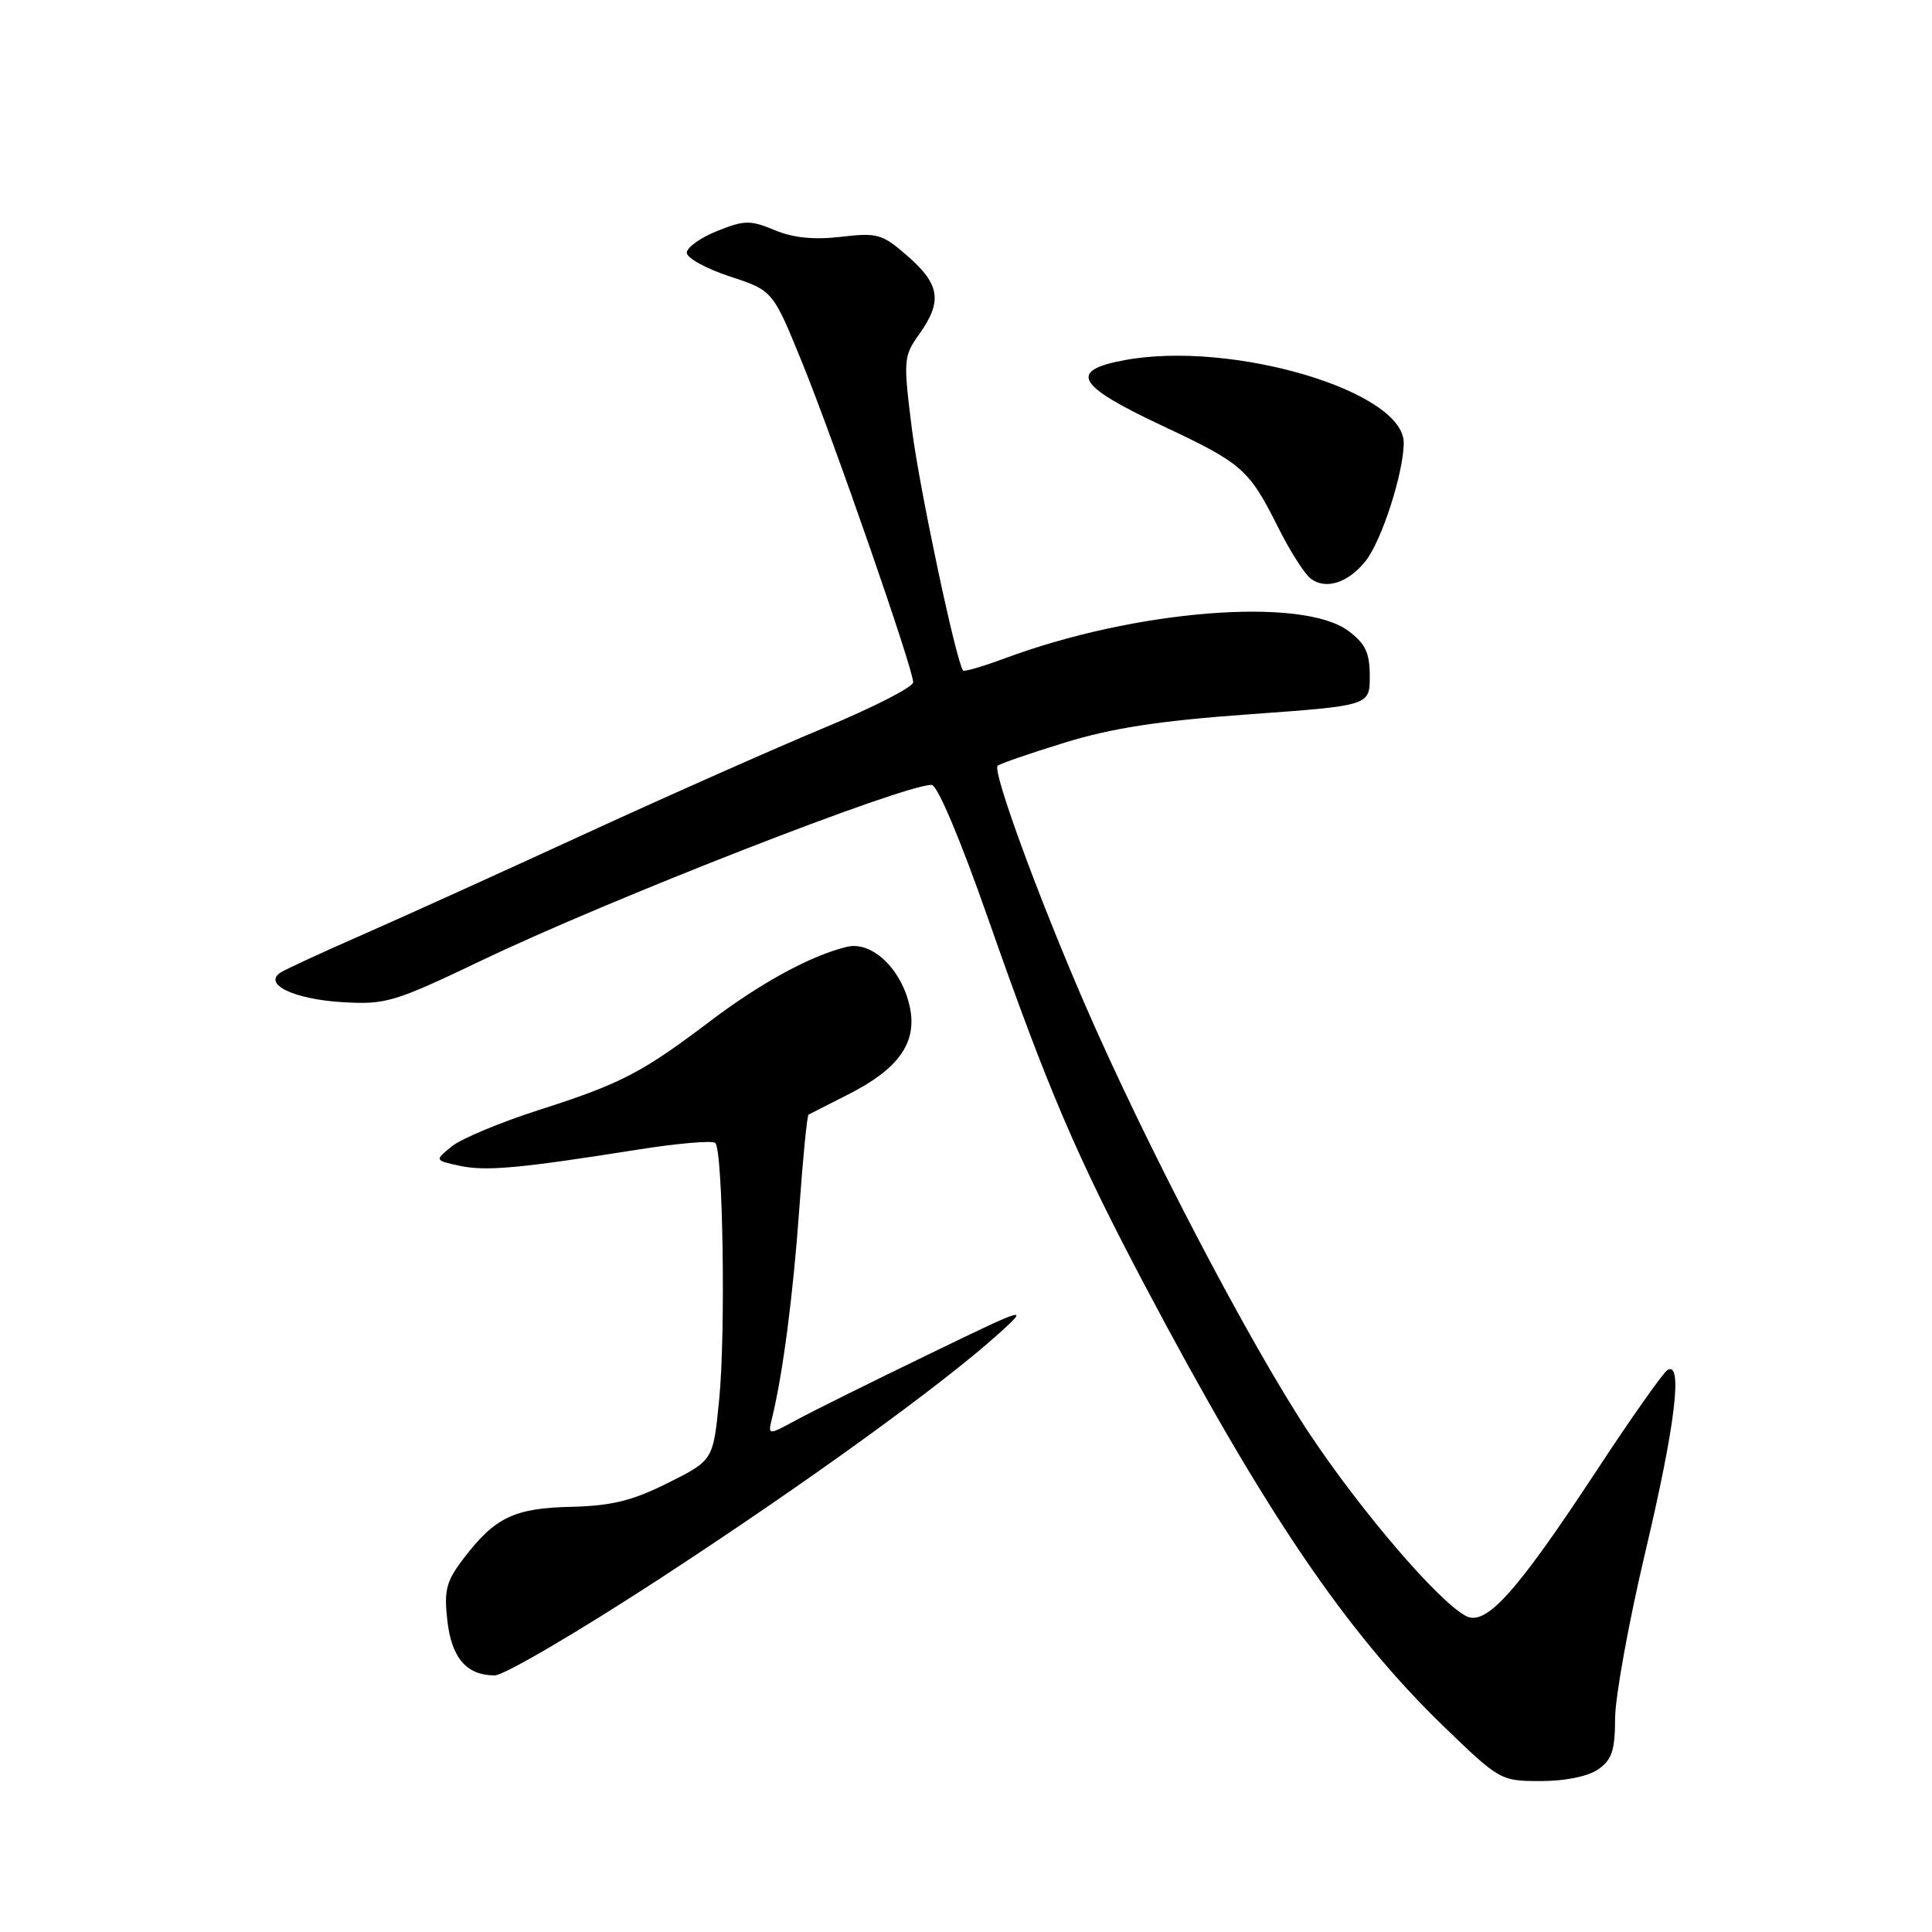 <?xml version="1.0" encoding="UTF-8" standalone="no"?>
<!DOCTYPE svg PUBLIC "-//W3C//DTD SVG 1.1//EN" "http://www.w3.org/Graphics/SVG/1.1/DTD/svg11.dtd" >
<svg xmlns="http://www.w3.org/2000/svg" xmlns:xlink="http://www.w3.org/1999/xlink" version="1.1" viewBox="0 0 256 256">
 <g >
 <path fill="currentColor"
d=" M 211.78 234.44 C 213.59 233.18 214.00 231.92 214.01 227.69 C 214.02 224.84 215.82 214.92 218.01 205.66 C 221.98 188.91 223.03 180.25 220.94 181.54 C 220.36 181.90 216.09 187.96 211.46 195.01 C 200.90 211.07 196.87 215.54 194.23 214.12 C 190.56 212.16 180.43 200.35 173.52 189.98 C 165.68 178.19 151.86 151.78 143.72 133.00 C 137.52 118.71 131.48 102.19 132.19 101.47 C 132.46 101.21 136.46 99.82 141.09 98.40 C 147.34 96.47 153.60 95.51 165.50 94.65 C 181.50 93.50 181.50 93.50 181.50 89.61 C 181.50 86.50 180.93 85.29 178.68 83.61 C 172.57 79.04 150.44 80.80 133.18 87.22 C 130.26 88.30 127.75 89.04 127.61 88.85 C 126.66 87.51 121.83 64.73 120.84 56.91 C 119.68 47.66 119.71 47.21 121.82 44.26 C 124.88 39.95 124.55 37.69 120.33 33.99 C 116.91 30.99 116.30 30.81 111.44 31.38 C 107.85 31.80 105.11 31.52 102.64 30.49 C 99.42 29.15 98.64 29.16 95.03 30.61 C 92.81 31.49 91.00 32.79 91.00 33.49 C 91.00 34.19 93.57 35.60 96.70 36.63 C 102.40 38.50 102.40 38.50 106.27 48.00 C 110.52 58.44 121.00 88.62 121.00 90.41 C 121.00 91.03 115.71 93.74 109.25 96.42 C 102.79 99.11 88.50 105.44 77.50 110.50 C 66.50 115.56 53.23 121.58 48.00 123.87 C 42.77 126.16 37.92 128.40 37.20 128.85 C 34.77 130.40 38.92 132.40 45.35 132.79 C 51.14 133.14 52.22 132.81 64.00 127.18 C 80.93 119.09 119.62 104.00 123.44 104.00 C 124.21 104.00 127.24 111.19 130.94 121.75 C 138.87 144.38 142.64 153.19 151.79 170.50 C 167.60 200.38 178.34 216.22 191.29 228.75 C 198.71 235.92 198.84 236.00 204.17 236.00 C 207.43 236.00 210.43 235.38 211.78 234.44 Z  M 87.12 209.38 C 106.50 196.76 124.97 183.41 132.50 176.57 C 136.39 173.04 136.12 173.12 123.00 179.48 C 115.58 183.07 107.75 186.96 105.61 188.11 C 101.73 190.22 101.73 190.22 102.31 187.86 C 103.74 182.01 105.10 171.53 105.91 160.19 C 106.39 153.42 106.94 147.80 107.14 147.69 C 107.34 147.59 109.72 146.38 112.43 145.00 C 118.98 141.68 121.46 138.26 120.61 133.71 C 119.64 128.58 115.62 124.63 112.21 125.46 C 107.43 126.62 100.82 130.22 94.07 135.33 C 85.08 142.14 82.27 143.60 71.50 147.05 C 66.37 148.69 61.14 150.87 59.88 151.89 C 57.59 153.75 57.59 153.75 60.83 154.46 C 64.31 155.23 68.80 154.82 84.32 152.36 C 89.71 151.50 94.42 151.09 94.78 151.45 C 95.80 152.47 96.17 176.67 95.29 185.50 C 94.50 193.50 94.50 193.50 88.50 196.50 C 83.78 198.86 81.05 199.53 75.72 199.66 C 68.14 199.83 65.59 201.05 61.44 206.49 C 59.13 209.51 58.82 210.70 59.27 214.70 C 59.83 219.69 61.82 222.00 65.56 222.00 C 66.76 222.00 76.46 216.32 87.12 209.38 Z  M 180.97 74.31 C 183.11 71.59 186.00 62.59 186.00 58.66 C 186.00 51.82 163.23 45.08 149.01 47.72 C 141.55 49.10 142.63 51.06 153.77 56.30 C 164.69 61.43 165.47 62.11 169.42 70.00 C 170.94 73.03 172.84 76.01 173.64 76.64 C 175.63 78.21 178.66 77.24 180.97 74.31 Z "/>
</g>
</svg>